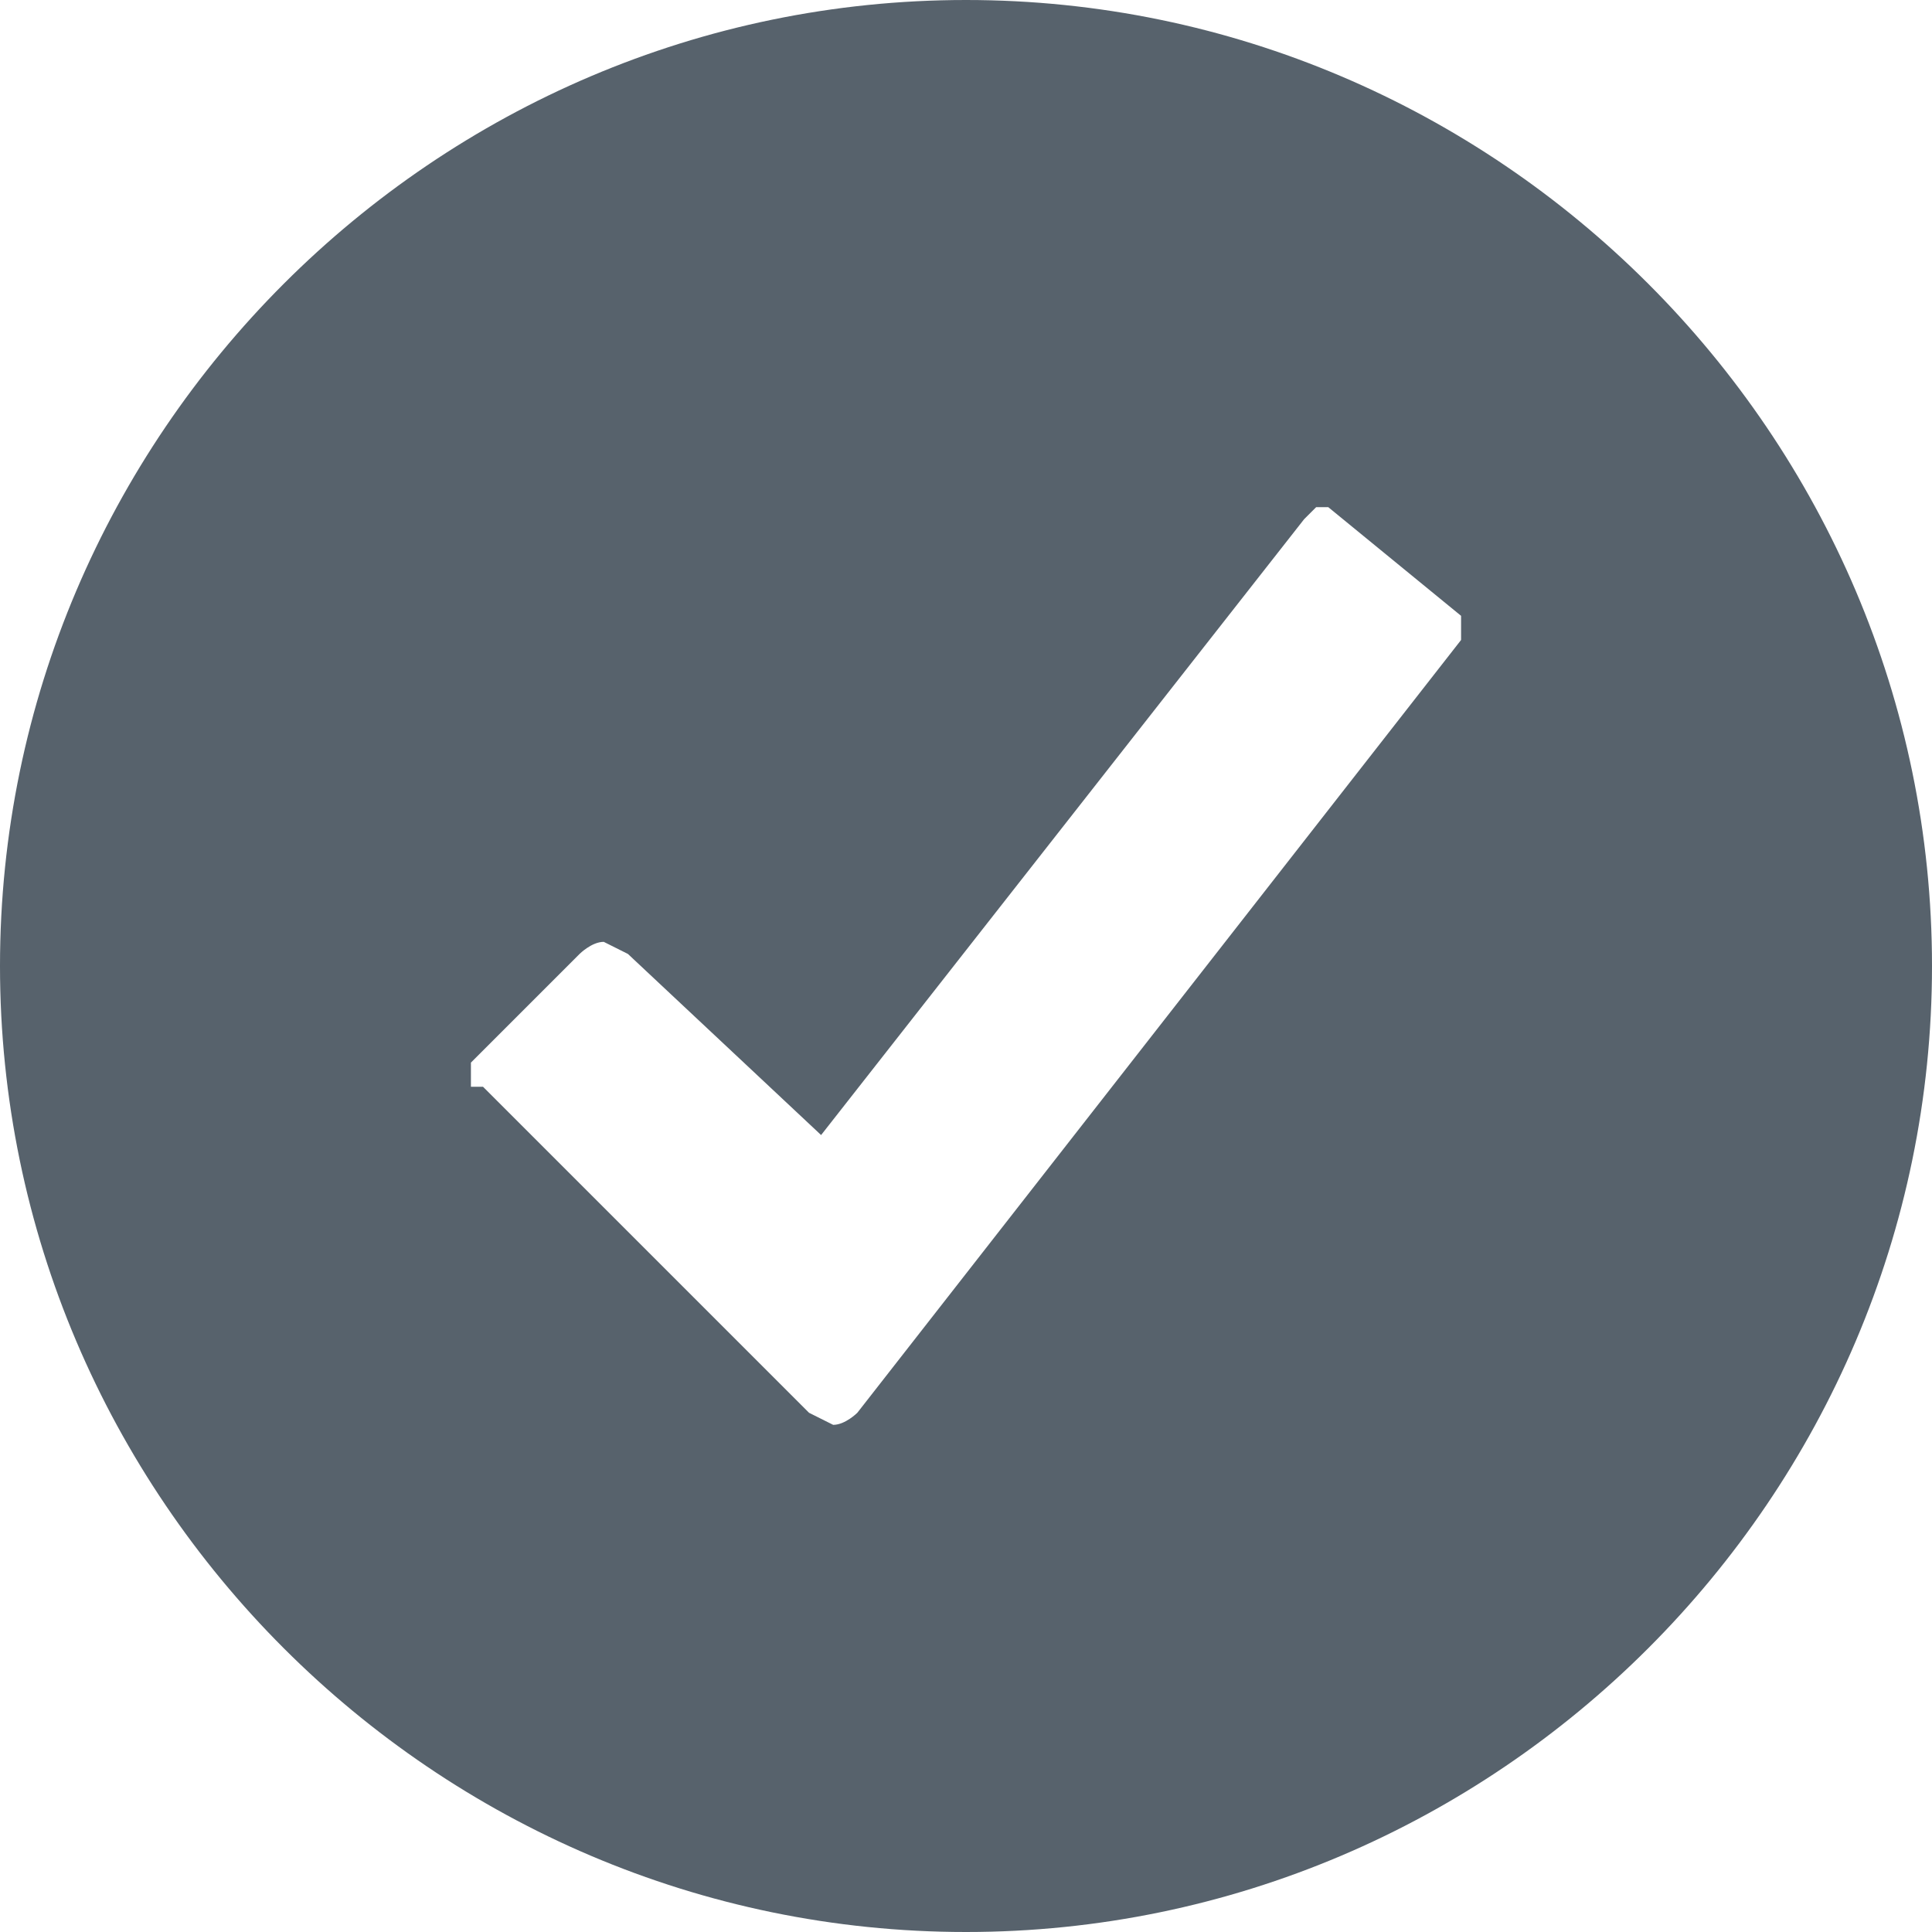 <svg xmlns="http://www.w3.org/2000/svg" width="16" height="16" viewBox="0 0 16 16"><path fill="#57626C" d="M8 0c-4.4 0-8 3.6-8 8s3.6 8 8 8 8-3.6 8-8-3.6-8-8-8zm4.1 5.3l-5 6.4s-.1.1-.2.1l-.2-.1-2.7-2.7h-.1v-.2l.9-.9s.1-.1.2-.1l.2.1 1.6 1.5 4-5.1.1-.1h.1l1.1.9v.2z"></path></svg>